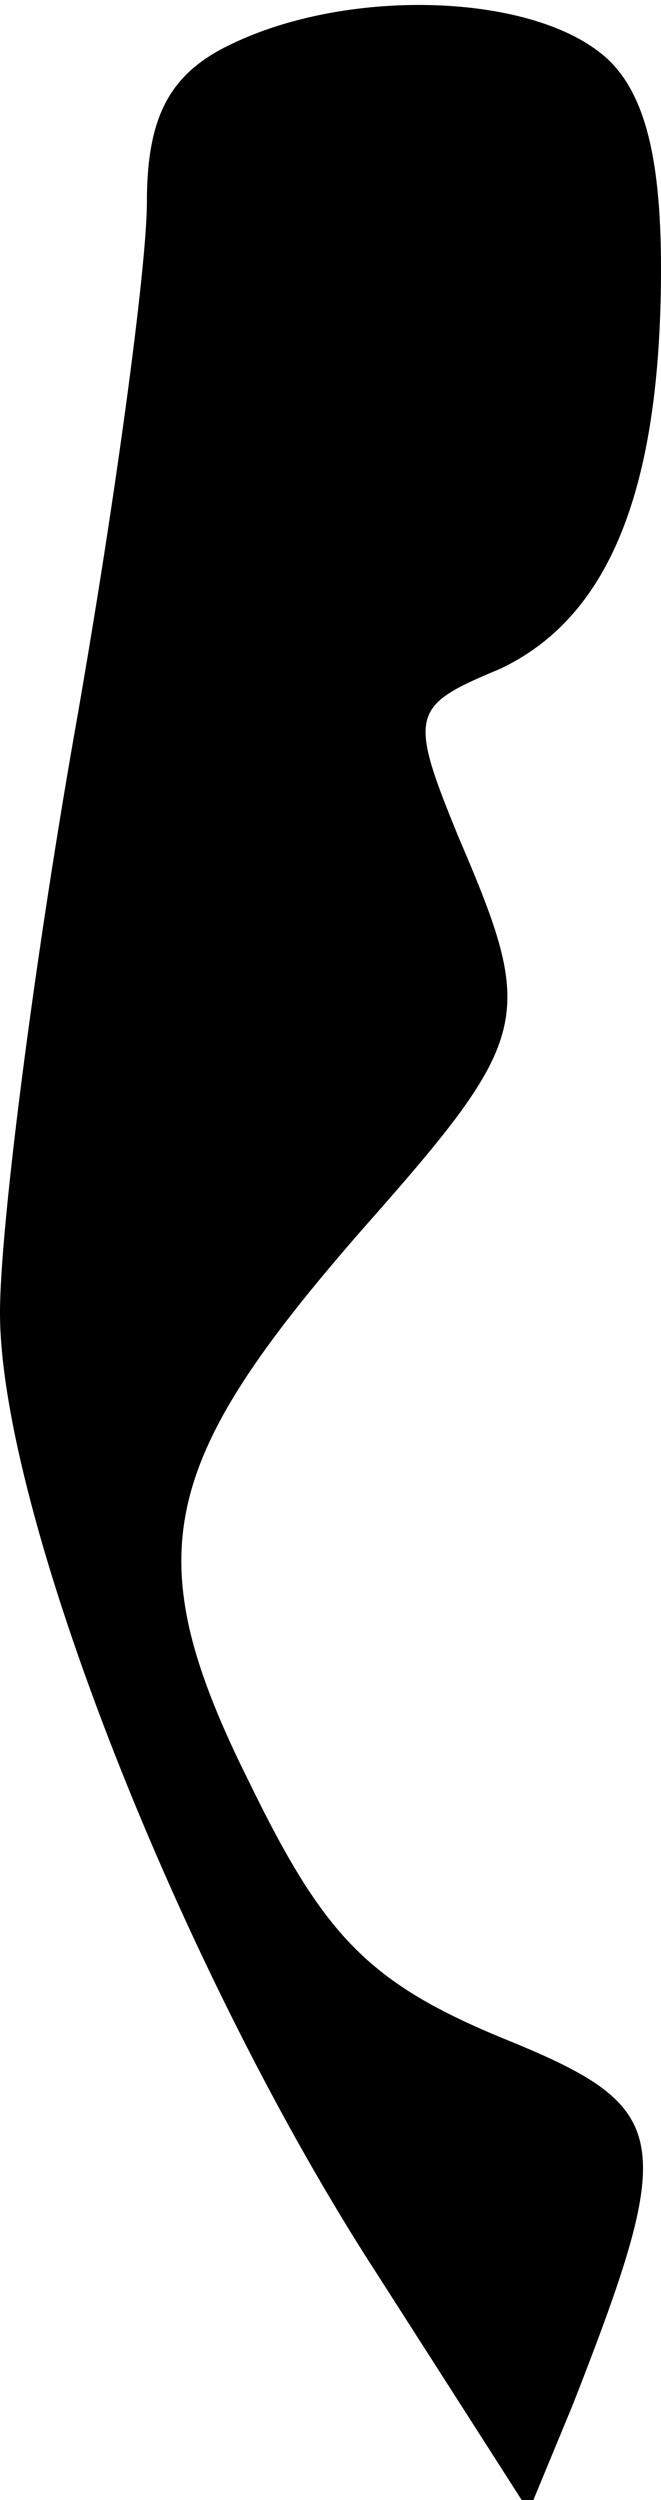 <?xml version="1.0" standalone="no"?>
<!DOCTYPE svg PUBLIC "-//W3C//DTD SVG 20010904//EN"
 "http://www.w3.org/TR/2001/REC-SVG-20010904/DTD/svg10.dtd">
<svg version="1.0" xmlns="http://www.w3.org/2000/svg"
 width="18pt" height="68pt" viewBox="0 0 18 68"
 preserveAspectRatio="xMidYMid meet">
<g transform="translate(0,68) scale(0.1,-0.1)"
fill="#000000" stroke="none">
<path fill="#000000" stroke="none" d="M63 668 c-17 -8 -23 -20 -23 -43 0 -18
-9 -84 -20 -146 -11 -63 -20 -133 -20 -156 0 -54 49 -179 103 -262 l41 -64 12
29 c29 74 27 81 -20 100 -36 15 -48 28 -68 69 -31 62 -25 87 31 151 46 52 47
57 26 106 -14 34 -13 36 11 46 30 14 44 49 44 109 0 32 -5 50 -17 59 -21 16
-69 17 -100 2z"/>
</g>
</svg>

